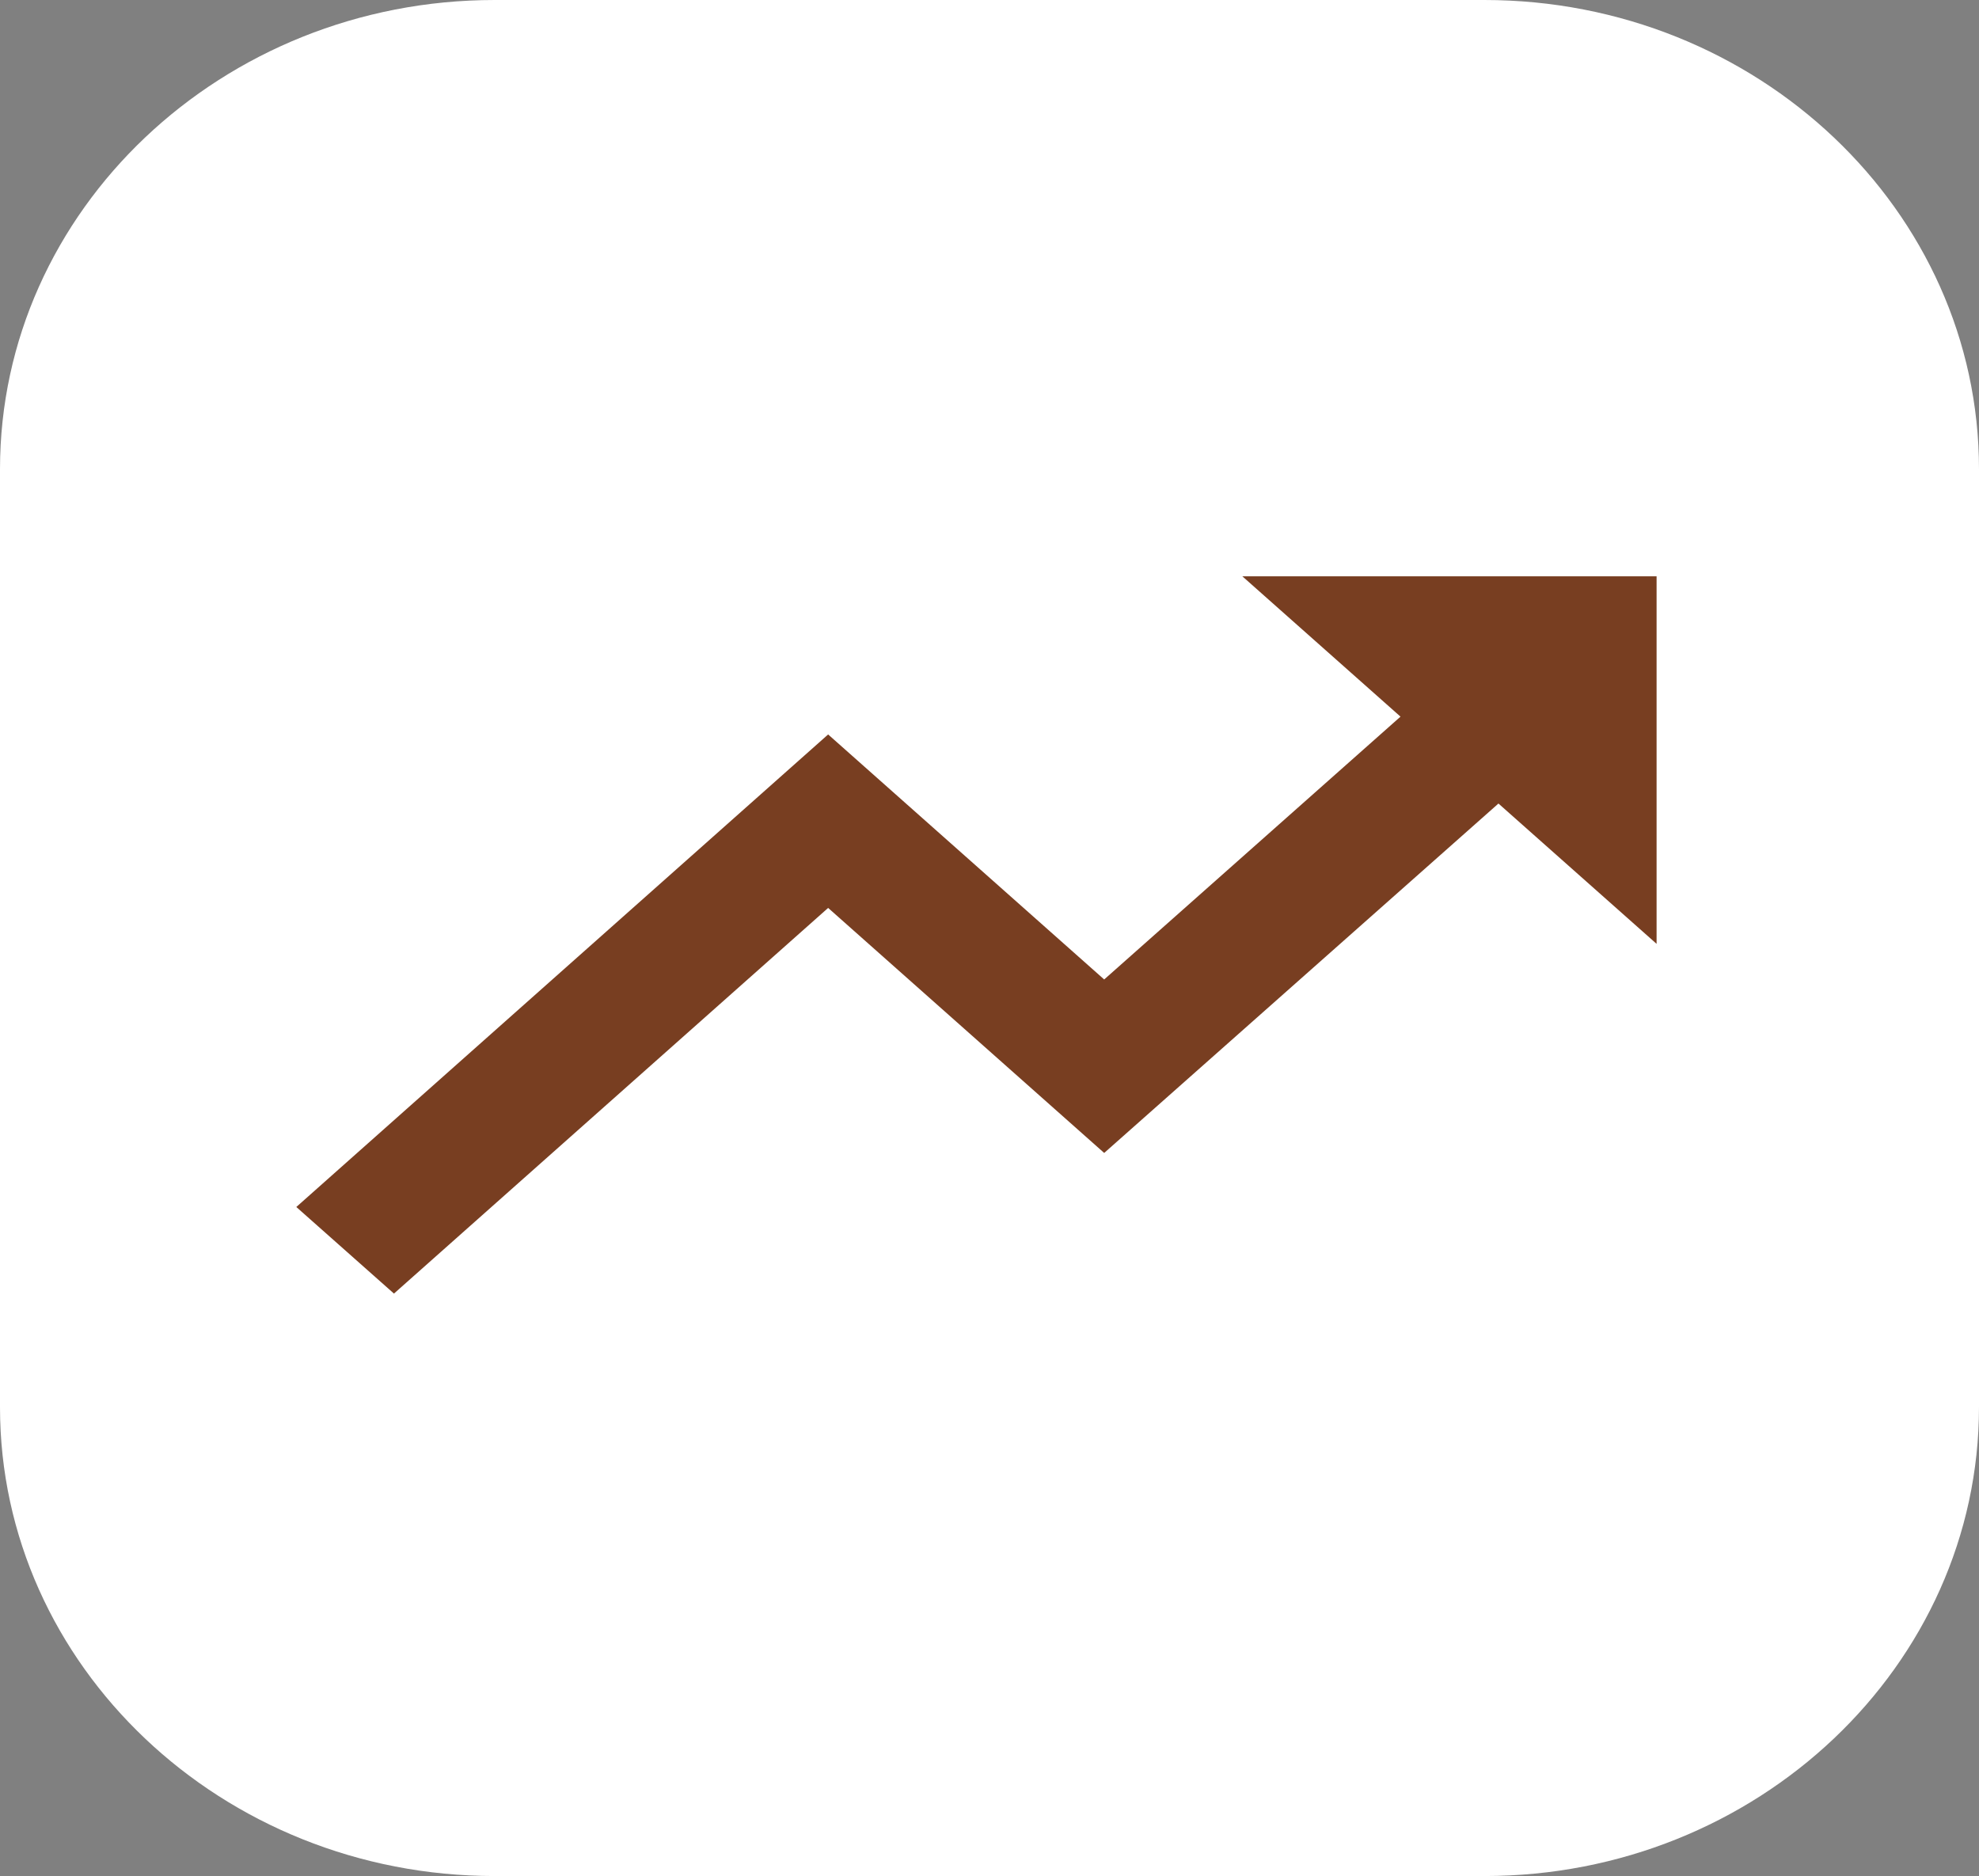 <?xml version="1.0" encoding="utf-8"?>
<!-- Generator: Adobe Illustrator 24.0.0, SVG Export Plug-In . SVG Version: 6.00 Build 0)  -->
<svg version="1.1" baseProfile="tiny" id="Layer_1" xmlns="http://www.w3.org/2000/svg" xmlns:xlink="http://www.w3.org/1999/xlink"
	 x="0px" y="0px" viewBox="0 0 644.5 611" xml:space="preserve">
<rect x="0" y="0" width="644.5" height="611" fill="#808080" stroke="none"/>
<path fill="#FFFFFF" d="M483.4,0H161.1C72.3,0,0,68.5,0,152.8v305.5C0,542.5,72.3,611,161.1,611h322.3
	c88.8,0,161.1-68.5,161.1-152.8V152.8C644.5,68.5,572.2,0,483.4,0z"/>
<path fill="#783E21" d="M269.7,295.7l89.9,79.8L488,261.7l51.5,45.7V187.7H404.6l51.5,45.7l-96.5,85.6l-89.9-79.8L96.5,393.1
	l31.8,28.2L269.7,295.7z"/>
</svg>
